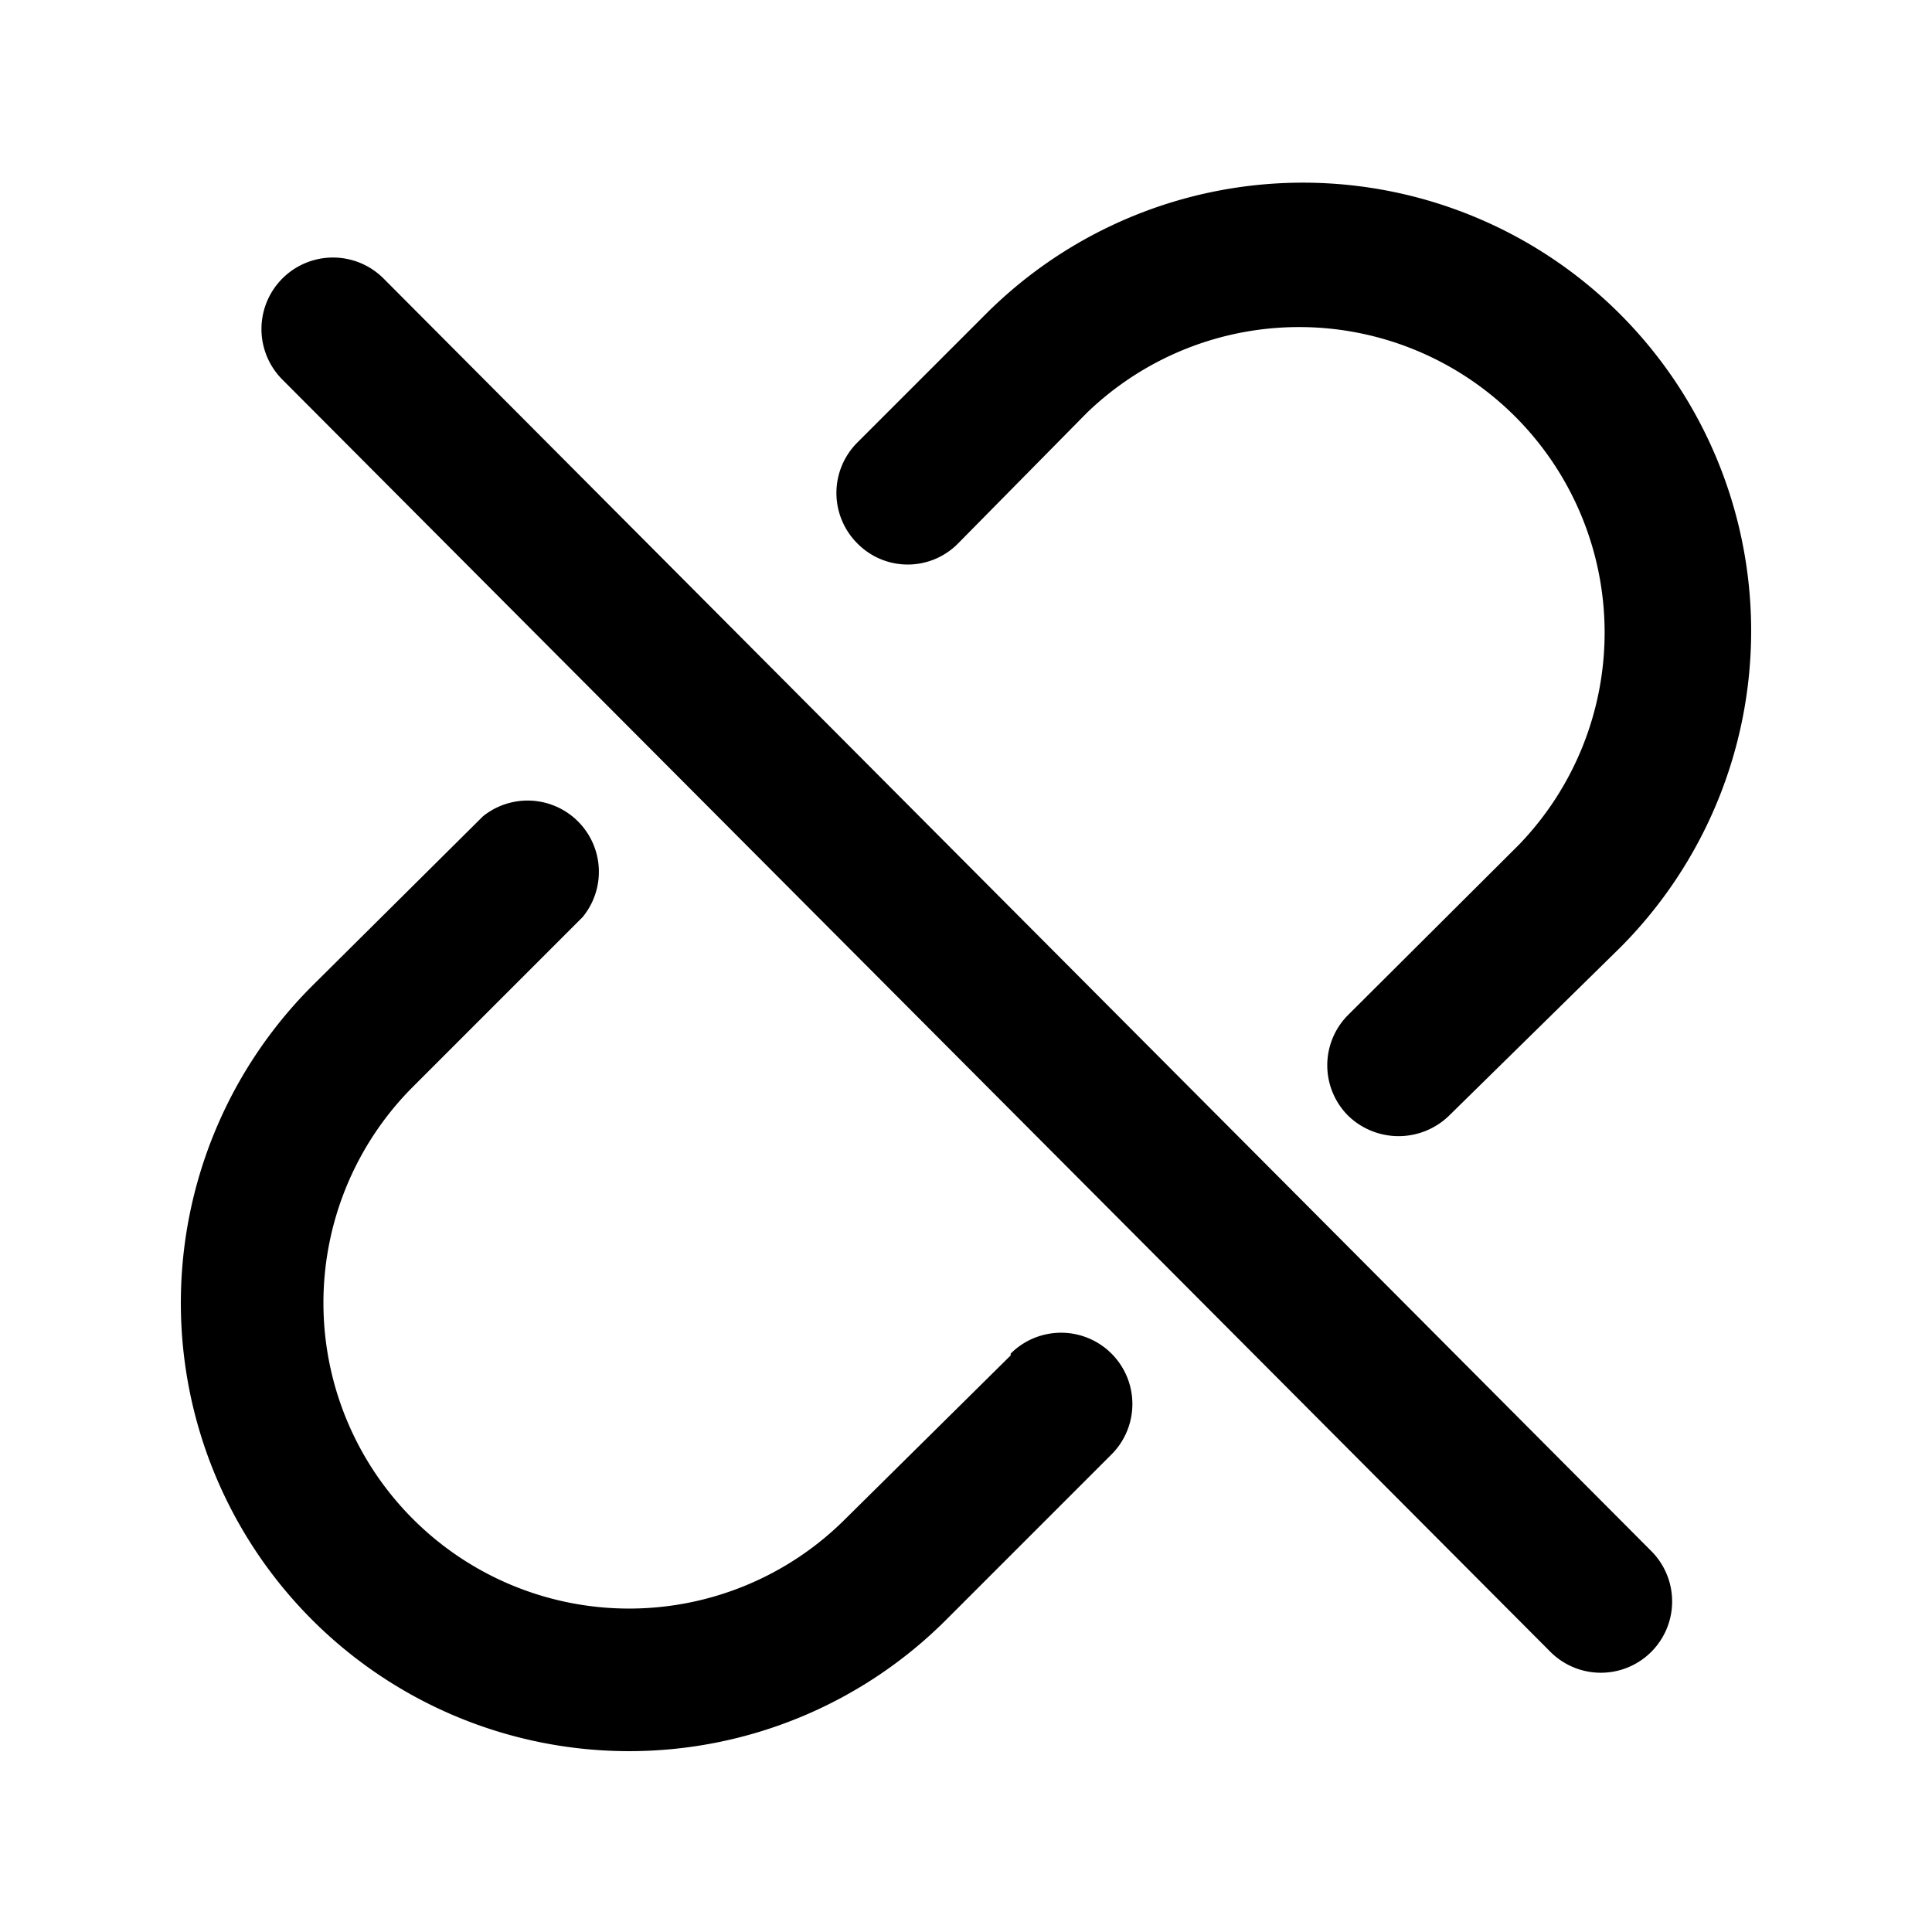 <svg xmlns="http://www.w3.org/2000/svg" fill="currentColor" aria-hidden="true" viewBox="0 0 32 32">
    <path d="M14.2 9a1.18 1.18 0 010-1.67l2.13-2.13a7.42 7.42 0 0110.5 10.5L24 18.48a1.2 1.2 0 01-1.67 0 1.18 1.18 0 010-1.67L25.15 14A5.06 5.06 0 0018 6.84L15.87 9a1.17 1.17 0 01-1.67 0zm2.54 13.45L14 25.16A5.06 5.06 0 016.84 18l2.81-2.81A1.18 1.18 0 008 13.52l-2.83 2.81a7.42 7.42 0 0010.5 10.5l2.74-2.74a1.18 1.18 0 00-1.67-1.67zM6.35 4.61a1.18 1.18 0 00-1.67 1.68l21 21.07a1.18 1.18 0 001.67-1.67z"/>
</svg>

